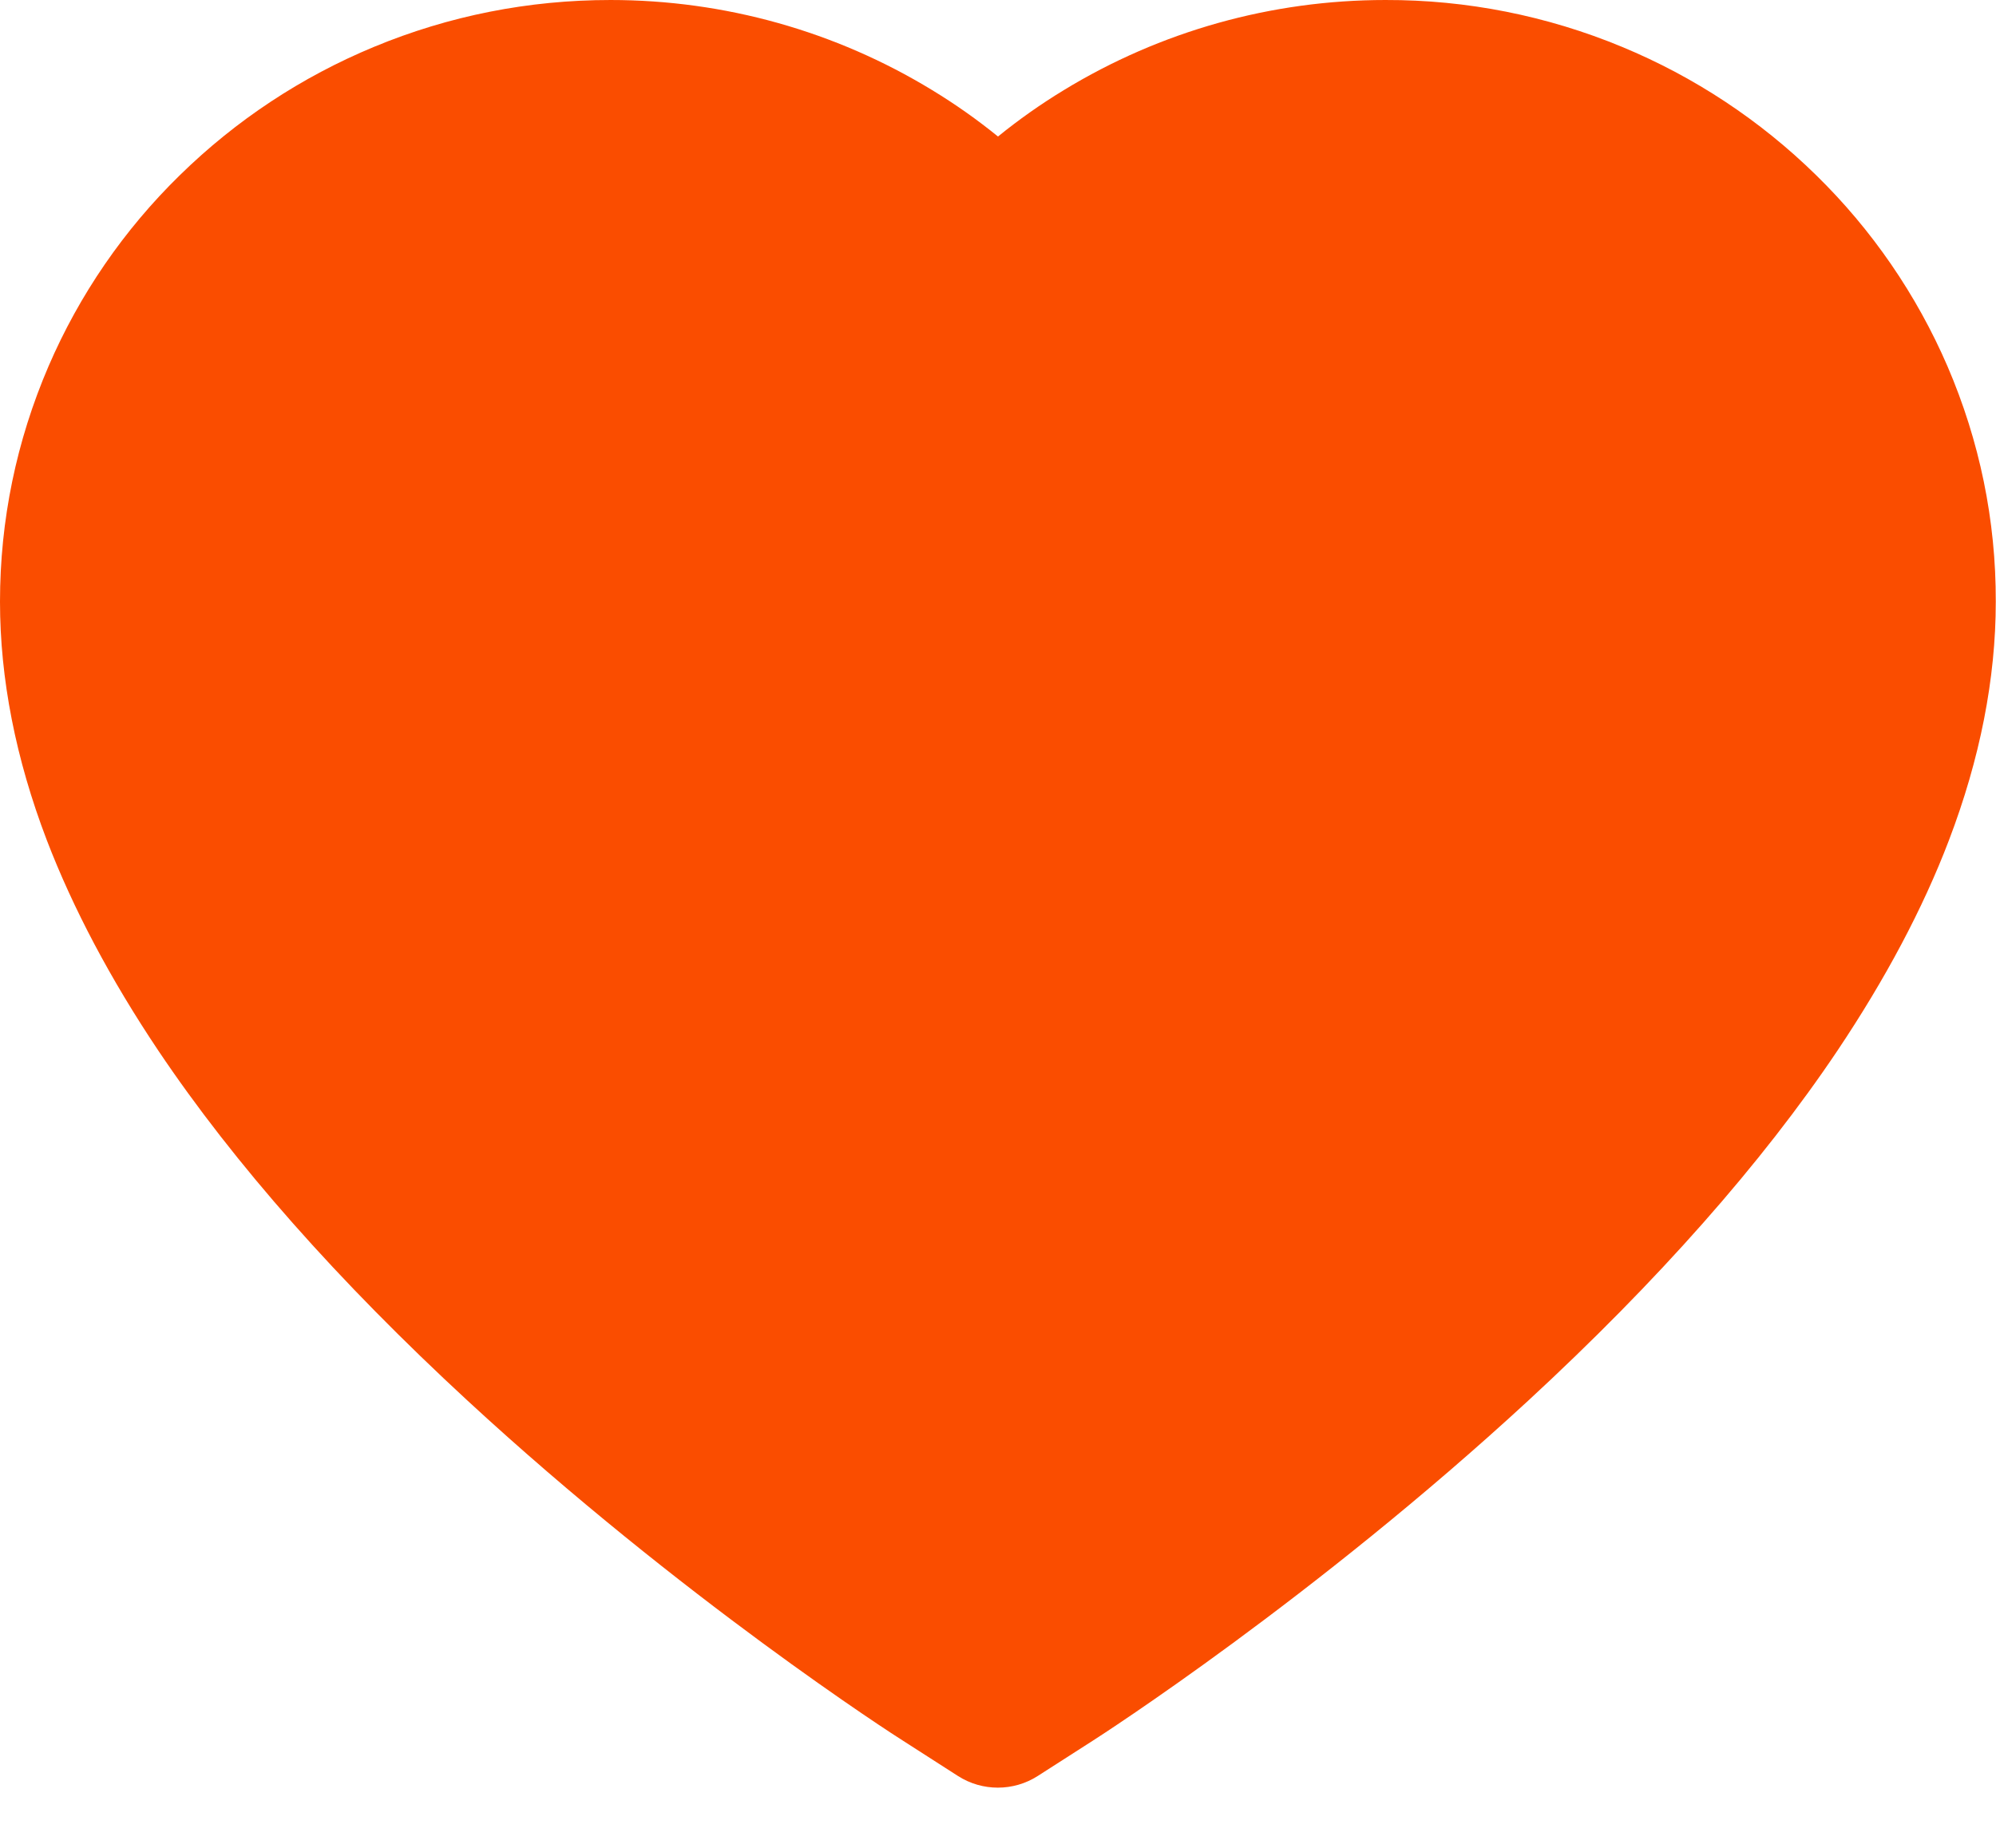 <svg width="27" height="25" viewBox="0 0 27 25" fill="none" xmlns="http://www.w3.org/2000/svg">
<path d="M26.344 4.956C25.925 3.986 25.321 3.107 24.566 2.369C23.81 1.628 22.919 1.039 21.941 0.634C20.927 0.213 19.839 -0.003 18.741 2.19652e-05C17.2 2.19652e-05 15.697 0.422 14.391 1.219C14.078 1.409 13.781 1.619 13.5 1.847C13.219 1.619 12.922 1.409 12.609 1.219C11.303 0.422 9.8 2.19652e-05 8.259 2.19652e-05C7.15 2.19652e-05 6.075 0.213 5.059 0.634C4.078 1.041 3.194 1.625 2.434 2.369C1.678 3.107 1.074 3.986 0.656 4.956C0.222 5.966 0 7.038 0 8.141C0 9.181 0.212 10.266 0.634 11.369C0.988 12.291 1.494 13.247 2.141 14.213C3.166 15.741 4.575 17.334 6.325 18.95C9.225 21.628 12.097 23.478 12.219 23.553L12.959 24.028C13.287 24.238 13.709 24.238 14.037 24.028L14.778 23.553C14.9 23.475 17.769 21.628 20.672 18.95C22.422 17.334 23.831 15.741 24.856 14.213C25.503 13.247 26.012 12.291 26.363 11.369C26.784 10.266 26.997 9.181 26.997 8.141C27 7.038 26.778 5.966 26.344 4.956Z" fill="#FA4D00"/>
</svg>
